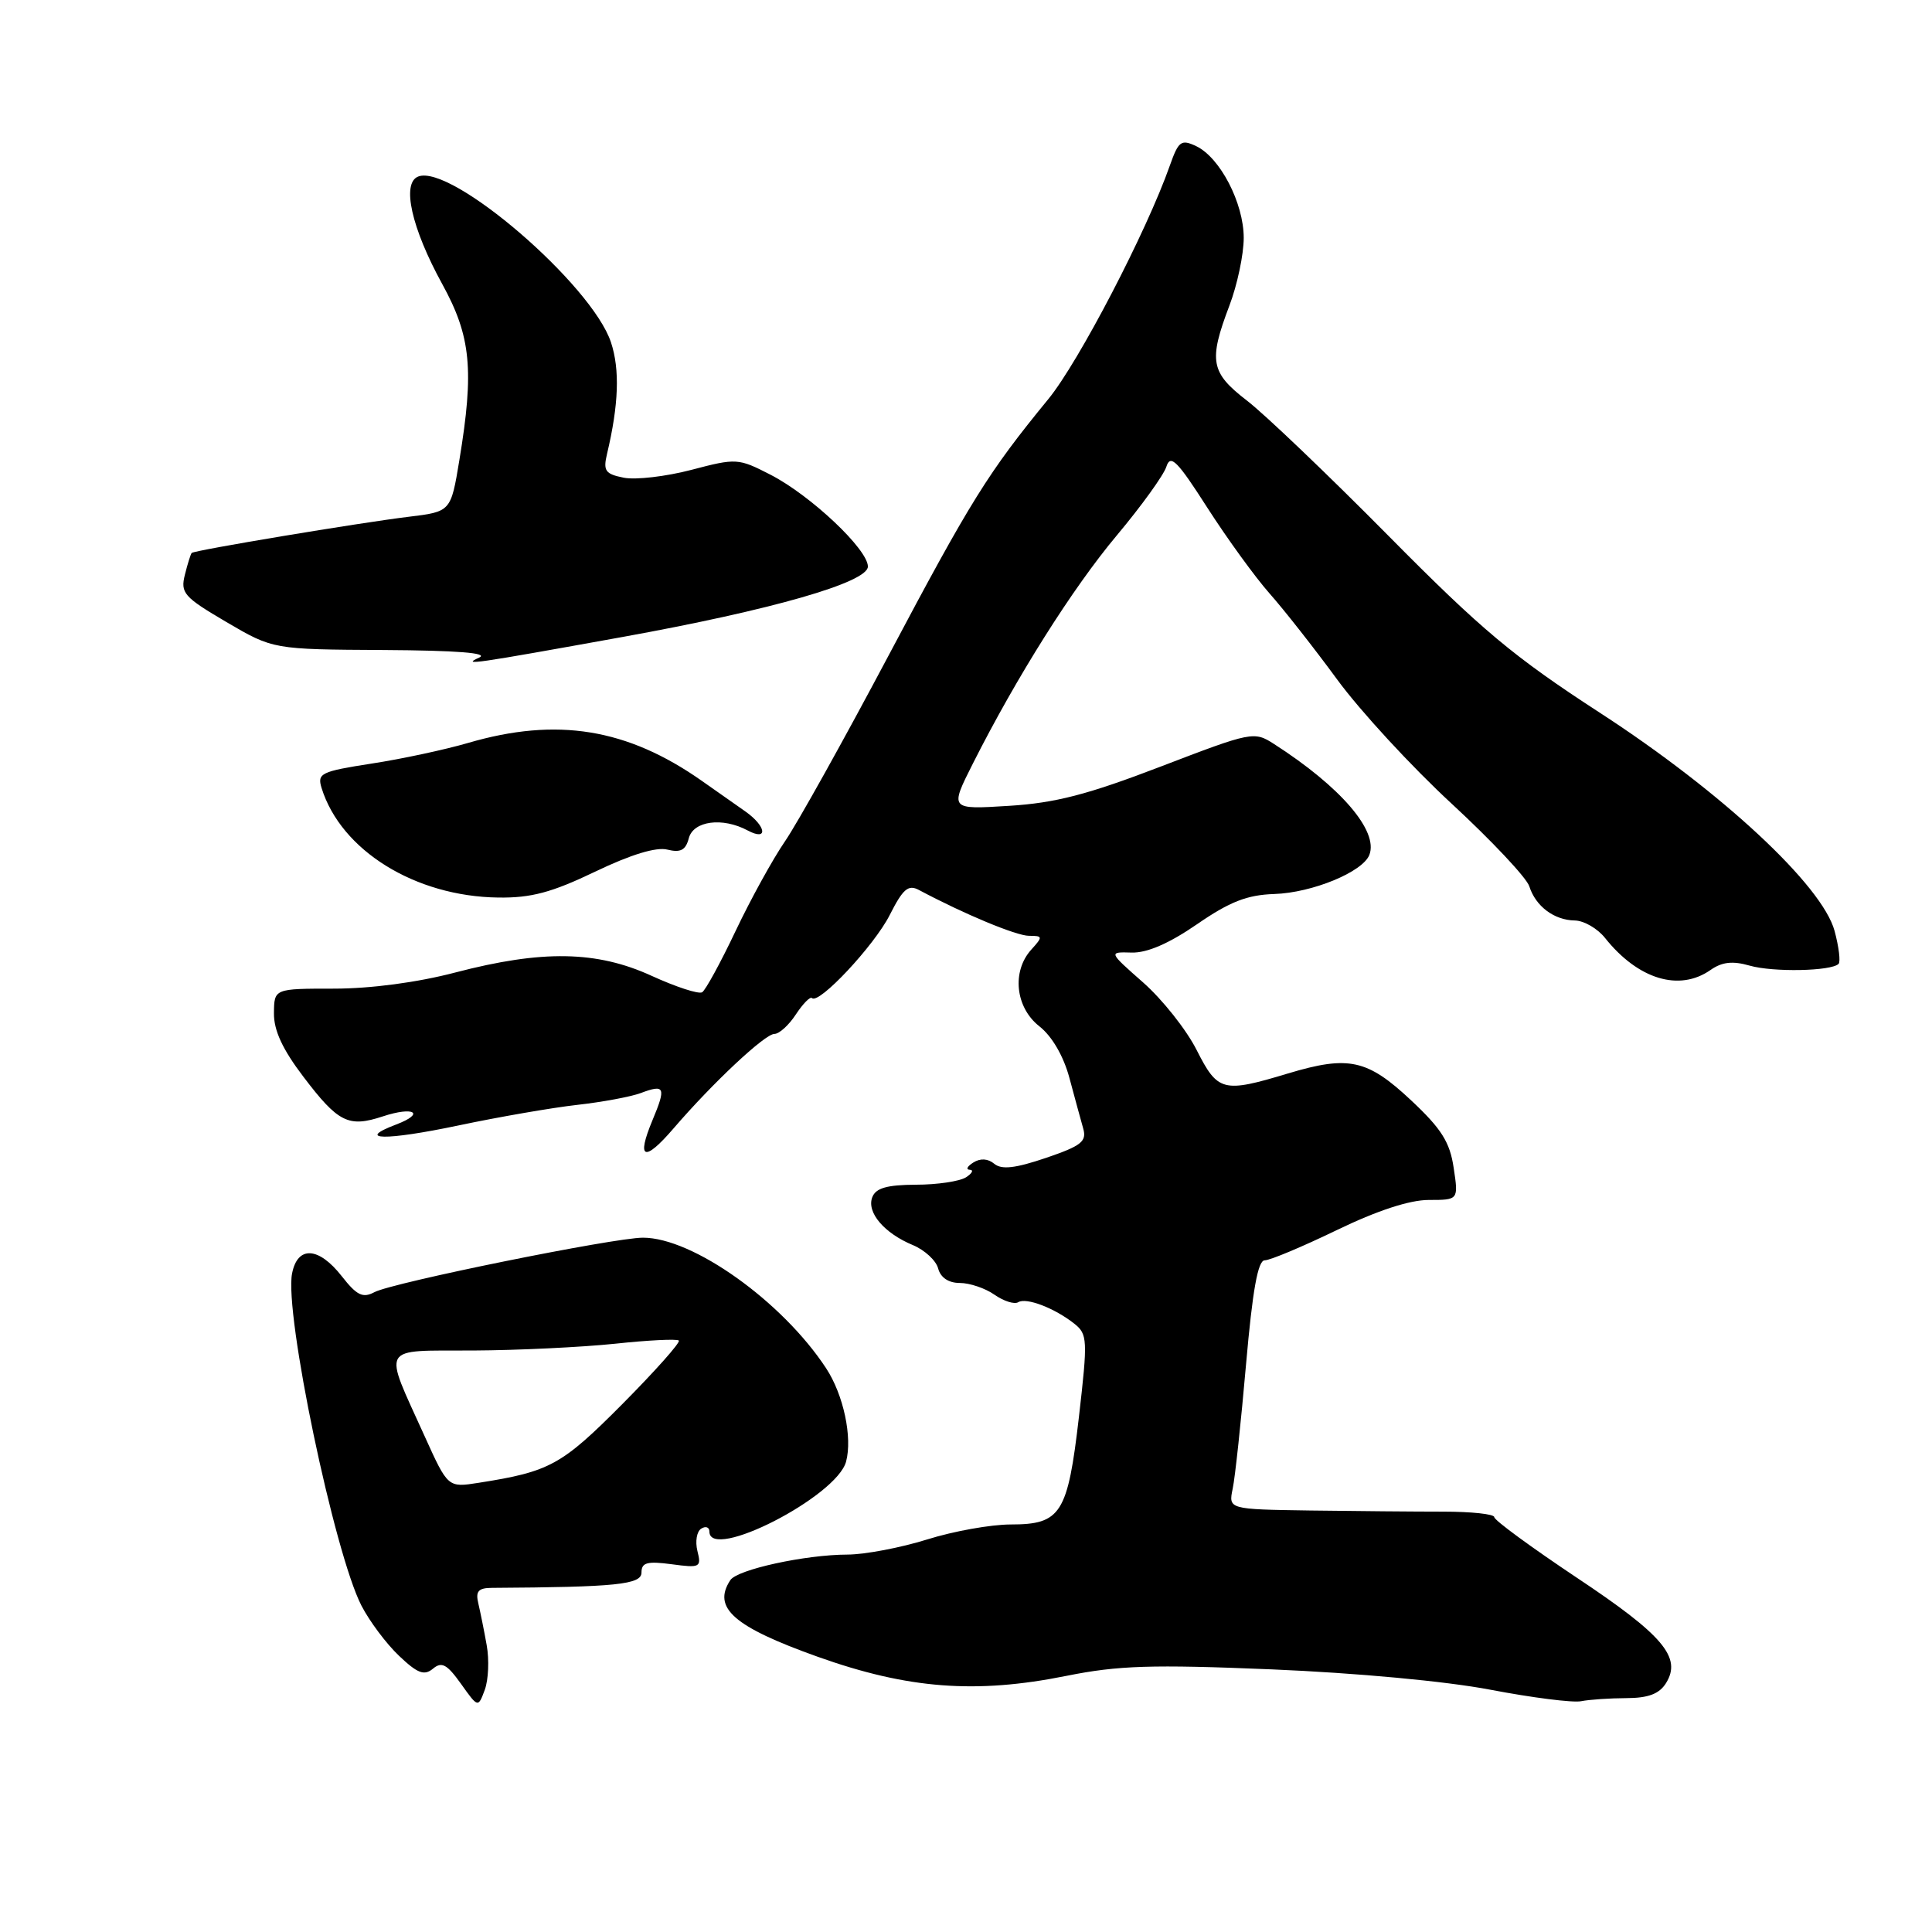<?xml version="1.0" encoding="UTF-8" standalone="no"?>
<!DOCTYPE svg PUBLIC "-//W3C//DTD SVG 1.1//EN" "http://www.w3.org/Graphics/SVG/1.1/DTD/svg11.dtd" >
<svg xmlns="http://www.w3.org/2000/svg" xmlns:xlink="http://www.w3.org/1999/xlink" version="1.1" viewBox="0 0 256 256">
 <g >
 <path fill="currentColor"
d=" M 64.49 218.00 C 64.15 216.07 63.64 213.58 63.38 212.46 C 62.99 210.85 63.38 210.41 65.19 210.40 C 81.68 210.30 85.00 209.96 85.00 208.37 C 85.00 207.04 85.75 206.84 89.00 207.27 C 92.77 207.78 92.96 207.68 92.41 205.51 C 92.10 204.25 92.32 202.92 92.92 202.55 C 93.51 202.18 94.00 202.36 94.00 202.94 C 94.00 206.95 110.87 198.31 112.11 193.67 C 112.97 190.46 111.77 184.82 109.47 181.31 C 103.67 172.46 91.81 164.00 85.20 164.00 C 81.36 164.00 51.99 169.95 49.61 171.22 C 48.07 172.04 47.28 171.65 45.29 169.11 C 42.22 165.19 39.42 165.03 38.70 168.75 C 37.66 174.03 44.29 205.75 47.89 212.75 C 48.95 214.81 51.19 217.81 52.87 219.40 C 55.33 221.74 56.21 222.07 57.37 221.11 C 58.53 220.14 59.23 220.52 61.08 223.11 C 63.35 226.30 63.35 226.30 64.24 223.90 C 64.72 222.58 64.84 219.93 64.49 218.00 Z  M 215.51 225.01 C 218.41 225.00 219.86 224.45 220.75 223.03 C 222.88 219.62 220.39 216.67 208.90 209.03 C 202.91 205.03 198.00 201.44 198.00 201.03 C 198.00 200.62 194.96 200.30 191.25 200.30 C 187.54 200.30 179.61 200.23 173.63 200.15 C 162.77 199.99 162.77 199.99 163.34 197.25 C 163.66 195.74 164.45 188.31 165.11 180.75 C 165.97 170.94 166.68 167.00 167.58 167.00 C 168.28 167.00 172.57 165.20 177.12 163.00 C 182.47 160.41 186.78 159.00 189.32 159.00 C 193.26 159.00 193.26 159.00 192.62 154.75 C 192.12 151.34 191.00 149.57 187.00 145.82 C 181.18 140.36 178.72 139.82 170.66 142.24 C 162.04 144.84 161.37 144.67 158.56 139.13 C 157.21 136.45 154.02 132.43 151.48 130.19 C 146.87 126.13 146.87 126.13 149.95 126.22 C 152.00 126.28 154.92 125.01 158.62 122.46 C 162.96 119.47 165.25 118.58 168.85 118.46 C 173.87 118.30 180.58 115.54 181.45 113.27 C 182.67 110.10 177.64 104.25 168.81 98.58 C 166.17 96.88 165.88 96.94 153.81 101.57 C 144.11 105.29 139.84 106.40 133.67 106.78 C 125.84 107.27 125.84 107.27 128.91 101.18 C 134.73 89.65 142.11 77.95 148.00 70.92 C 151.25 67.04 154.20 62.95 154.55 61.84 C 155.09 60.14 155.99 61.04 159.97 67.26 C 162.60 71.36 166.31 76.47 168.20 78.61 C 170.10 80.75 174.15 85.90 177.19 90.05 C 180.23 94.20 187.05 101.60 192.35 106.49 C 197.65 111.39 202.28 116.31 202.64 117.44 C 203.48 120.09 205.93 121.93 208.68 121.97 C 209.88 121.99 211.68 123.03 212.68 124.29 C 217.05 129.77 222.51 131.43 226.65 128.53 C 228.18 127.46 229.57 127.30 231.84 127.95 C 234.93 128.84 242.65 128.69 243.62 127.72 C 243.90 127.43 243.66 125.47 243.09 123.35 C 241.46 117.32 228.13 104.92 212.00 94.45 C 200.54 87.01 196.31 83.47 184.00 71.02 C 176.03 62.96 167.59 54.90 165.25 53.10 C 160.40 49.37 160.12 47.83 162.90 40.50 C 163.95 37.75 164.80 33.71 164.80 31.52 C 164.80 26.91 161.66 20.86 158.49 19.36 C 156.51 18.43 156.16 18.69 155.02 21.91 C 151.94 30.67 142.94 47.96 138.91 52.88 C 130.94 62.61 128.65 66.28 117.74 86.86 C 111.80 98.06 105.63 109.13 104.02 111.47 C 102.41 113.81 99.47 119.15 97.48 123.34 C 95.49 127.54 93.49 131.20 93.04 131.48 C 92.58 131.76 89.58 130.78 86.36 129.31 C 79.07 125.97 71.85 125.85 60.33 128.86 C 55.31 130.18 49.12 131.00 44.25 131.00 C 36.33 131.00 36.33 131.00 36.30 134.25 C 36.27 136.52 37.44 139.05 40.19 142.66 C 44.81 148.75 46.17 149.43 50.72 147.93 C 54.85 146.56 56.42 147.51 52.50 149.00 C 46.99 151.09 51.07 151.16 60.69 149.14 C 66.08 148.00 73.20 146.77 76.50 146.40 C 79.80 146.03 83.57 145.33 84.89 144.84 C 88.10 143.63 88.29 144.06 86.45 148.45 C 84.29 153.63 85.36 154.04 89.24 149.53 C 94.45 143.47 101.36 137.00 102.61 137.00 C 103.25 137.00 104.53 135.84 105.46 134.41 C 106.40 132.99 107.35 132.02 107.59 132.25 C 108.49 133.15 115.84 125.30 117.89 121.25 C 119.65 117.77 120.35 117.17 121.77 117.93 C 127.71 121.10 134.67 124.00 136.35 124.00 C 138.19 124.00 138.20 124.12 136.65 125.83 C 134.04 128.72 134.54 133.49 137.72 135.99 C 139.40 137.31 140.92 139.93 141.70 142.82 C 142.39 145.39 143.21 148.41 143.53 149.53 C 144.02 151.25 143.29 151.83 138.59 153.43 C 134.52 154.81 132.72 155.01 131.75 154.21 C 130.91 153.51 129.90 153.45 128.97 154.04 C 128.16 154.55 127.95 154.98 128.50 155.00 C 129.05 155.02 128.82 155.47 128.00 156.00 C 127.17 156.53 124.19 156.98 121.36 156.98 C 117.52 157.00 116.05 157.42 115.58 158.64 C 114.81 160.65 117.16 163.41 120.98 164.99 C 122.53 165.64 124.04 167.03 124.31 168.08 C 124.63 169.29 125.69 170.00 127.18 170.00 C 128.49 170.00 130.56 170.70 131.78 171.56 C 133.00 172.41 134.41 172.86 134.92 172.55 C 135.99 171.89 139.73 173.32 142.36 175.40 C 144.10 176.79 144.14 177.52 142.97 187.69 C 141.48 200.58 140.59 202.00 133.93 202.00 C 131.32 202.00 126.33 202.89 122.84 203.99 C 119.35 205.08 114.61 205.98 112.30 205.99 C 106.71 206.00 97.68 207.97 96.77 209.38 C 94.36 213.05 97.21 215.55 108.35 219.53 C 120.29 223.79 129.30 224.48 141.31 222.06 C 148.18 220.68 152.57 220.54 168.50 221.20 C 179.72 221.67 191.60 222.77 197.50 223.90 C 203.00 224.95 208.40 225.64 209.50 225.42 C 210.60 225.20 213.30 225.02 215.51 225.01 Z  M 78.86 115.50 C 83.59 113.23 86.96 112.20 88.44 112.58 C 90.18 113.01 90.86 112.65 91.27 111.07 C 91.87 108.77 95.73 108.25 99.07 110.04 C 101.81 111.50 101.56 109.49 98.75 107.51 C 97.51 106.64 94.92 104.82 93.00 103.47 C 83.10 96.51 73.78 95.00 62.00 98.45 C 58.98 99.33 53.23 100.57 49.23 101.18 C 42.53 102.22 42.01 102.47 42.61 104.41 C 45.18 112.69 55.01 118.79 66.03 118.93 C 70.38 118.99 73.11 118.26 78.86 115.50 Z  M 82.50 84.40 C 102.24 80.83 115.00 77.17 115.00 75.07 C 115.00 72.79 107.43 65.65 102.11 62.91 C 97.83 60.71 97.58 60.69 91.61 62.26 C 88.25 63.14 84.22 63.61 82.66 63.30 C 80.19 62.81 79.90 62.39 80.44 60.12 C 81.98 53.63 82.15 48.97 80.96 45.37 C 78.43 37.71 59.82 21.70 55.42 23.39 C 53.18 24.25 54.52 30.22 58.61 37.66 C 62.41 44.57 62.84 49.03 60.87 60.96 C 59.74 67.80 59.74 67.80 54.12 68.48 C 47.63 69.27 25.75 72.91 25.40 73.27 C 25.27 73.40 24.86 74.70 24.50 76.15 C 23.89 78.58 24.36 79.11 30.01 82.43 C 36.19 86.05 36.19 86.05 50.85 86.13 C 60.53 86.19 64.82 86.52 63.50 87.13 C 61.12 88.21 62.55 88.00 82.50 84.40 Z  M 56.27 190.31 C 50.73 178.06 50.19 179.01 62.68 178.95 C 68.63 178.92 77.10 178.51 81.50 178.05 C 85.90 177.58 89.70 177.39 89.95 177.63 C 90.19 177.87 86.82 181.66 82.45 186.06 C 74.41 194.15 72.85 195.00 63.42 196.48 C 59.35 197.12 59.35 197.12 56.27 190.31 Z "/>
</g>
</svg>